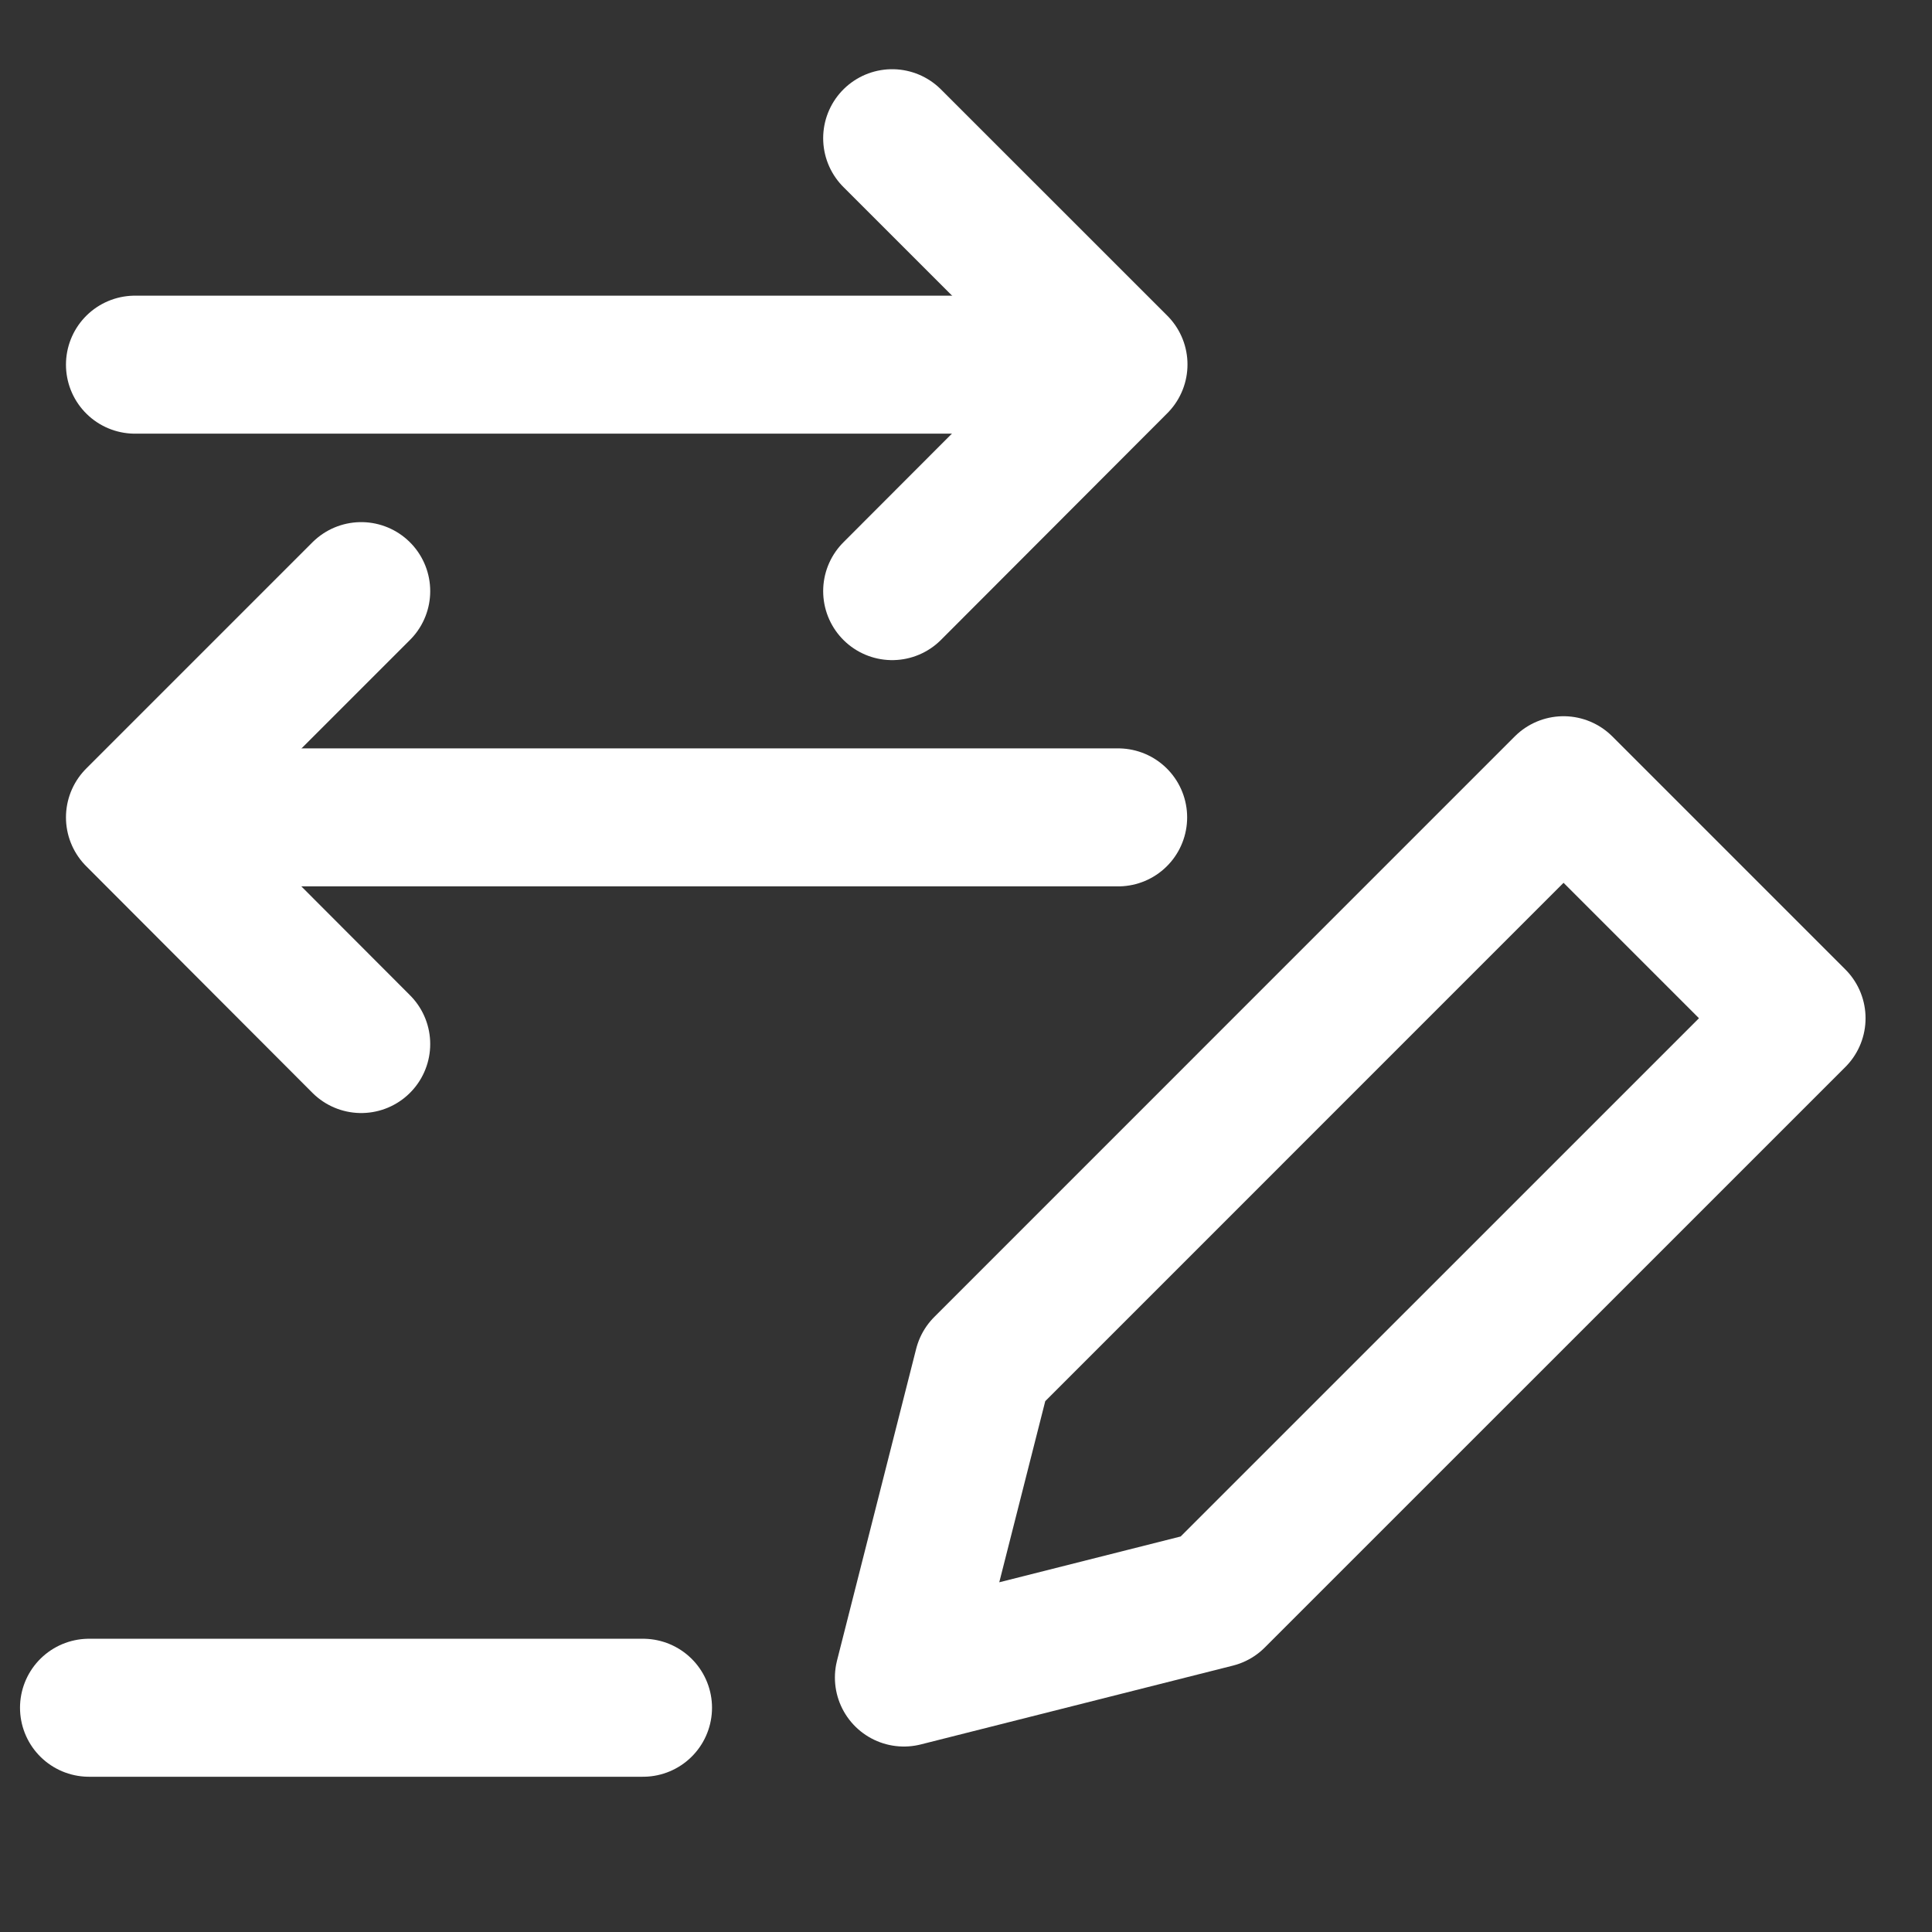 <svg width="48" height="48" viewBox="0 0 28 28" fill="none" xmlns="http://www.w3.org/2000/svg" stroke-width="2" stroke-linecap="round" stroke-linejoin="round" stroke="#ffffff"><rect x="0" y="0" width="28" height="28" fill="#333333" stroke="none"/><path d="M9.319 24.75H1.29" stroke-miterlimit="10"></path><path d="M22.66 11.38L26.037 14.757L17.623 23.17L13.1 24.312L14.247 19.794L22.66 11.38Z"></path><path d="M12.93 2.003L16.21 5.282L12.93 8.567" fill="none" data-nofill="true"></path><path d="M15.361 5.285L1.956 5.285"></path><path d="M5.235 15.131L1.956 11.846L5.235 8.567" fill="none" data-nofill="true"></path><path d="M2.767 11.846L16.205 11.846"></path></svg>